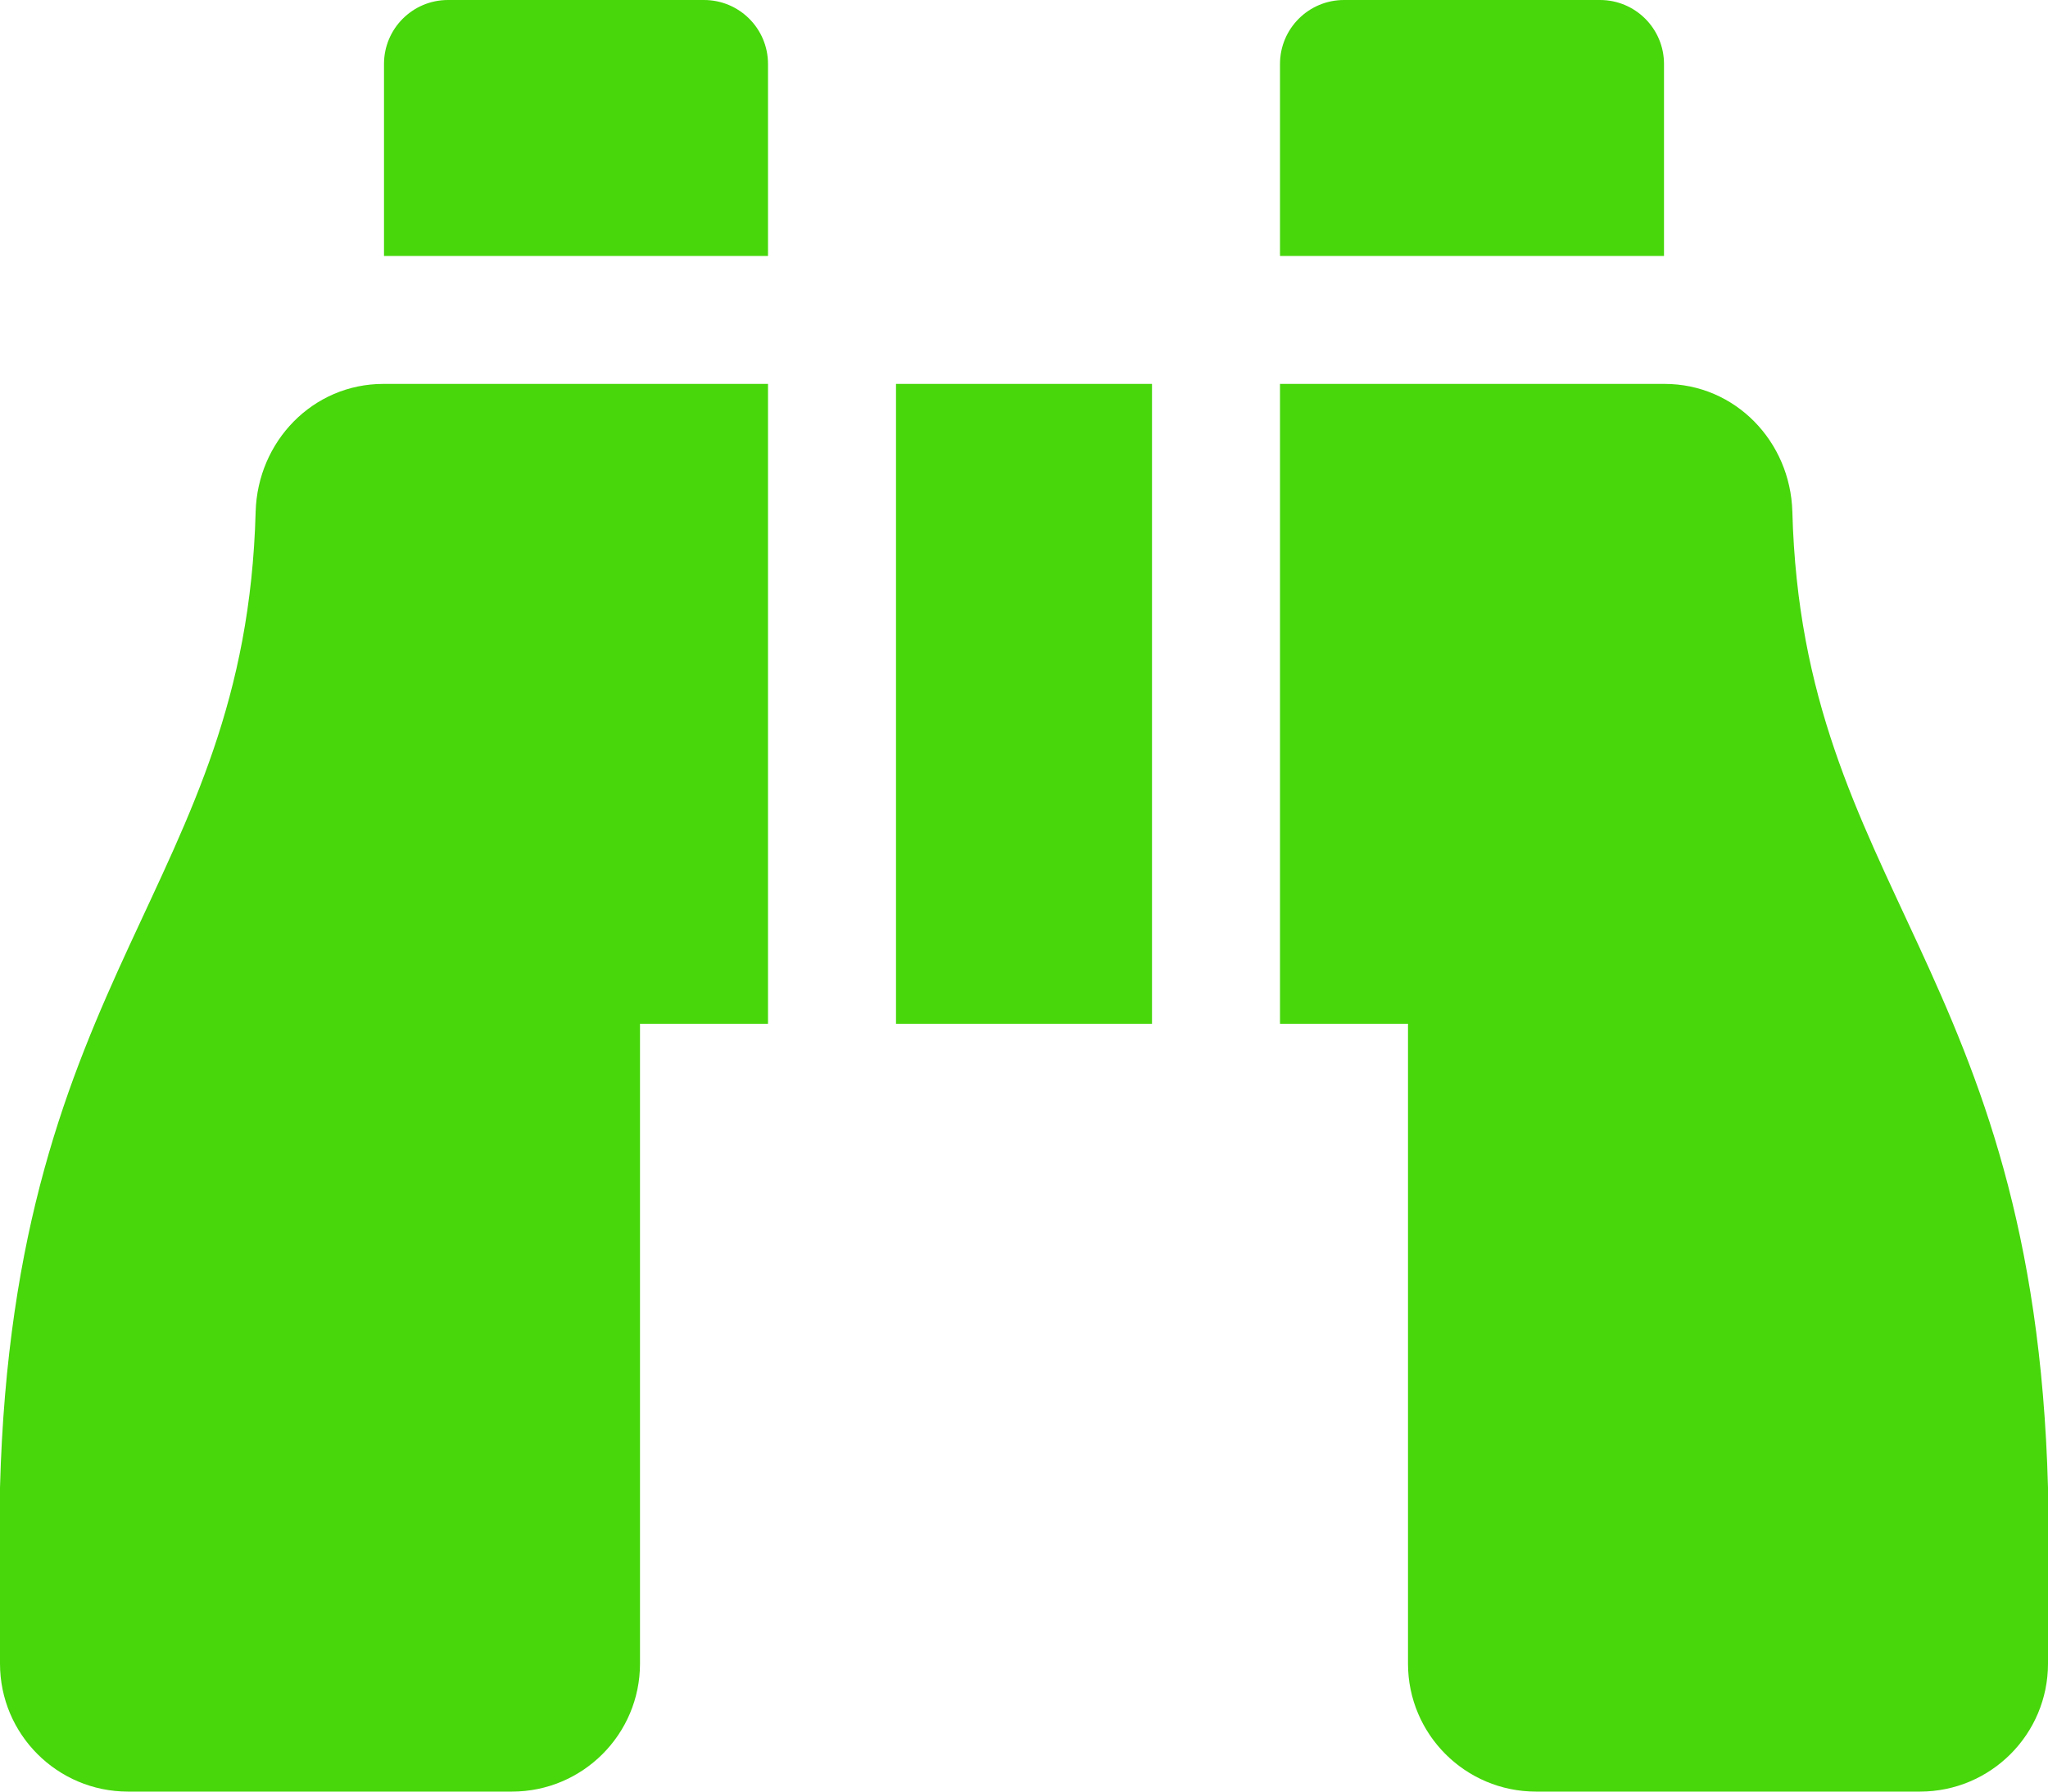 <?xml version="1.0" encoding="UTF-8"?>
<svg width="512px" height="448px" viewBox="0 0 512 448" version="1.1" xmlns="http://www.w3.org/2000/svg" xmlns:xlink="http://www.w3.org/1999/xlink">
    <!-- Generator: Sketch 53.2 (72643) - https://sketchapp.com -->
    <title>binoculars-solid</title>
    <desc>Created with Sketch.</desc>
    <g id="Page-1" stroke="none" stroke-width="1" fill="none" fill-rule="evenodd">
        <g id="Artboard" fill="#47D70B" fill-rule="nonzero">
            <g id="binoculars-solid">
                <path d="M416,16 C416,7.16 408.84,0 400,0 L336,0 C327.16,0 320,7.16 320,16 L320,64 L416,64 L416,16 Z M63.91,127.99 C61.4,221.84 3.46,242.22 0,372 L0,416 C0,433.67 14.33,448 32,448 L128,448 C145.67,448 160,433.67 160,416 L160,256 L192,256 L192,96 L95.84,96 C78.21,96 64.39,110.37 63.91,127.99 Z M448.09,127.99 C447.61,110.37 433.79,96 416.16,96 L320,96 L320,256 L352,256 L352,416 C352,433.67 366.33,448 384,448 L480,448 C497.67,448 512,433.67 512,416 L512,372 C508.54,242.22 450.6,221.84 448.09,127.99 Z M176,0 L112,0 C103.16,0 96,7.16 96,16 L96,64 L192,64 L192,16 C192,7.16 184.84,0 176,0 Z M224,256 L288,256 L288,96 L224,96 L224,256 Z" id="Shape"></path>
            </g>
        </g>
    </g>
</svg>